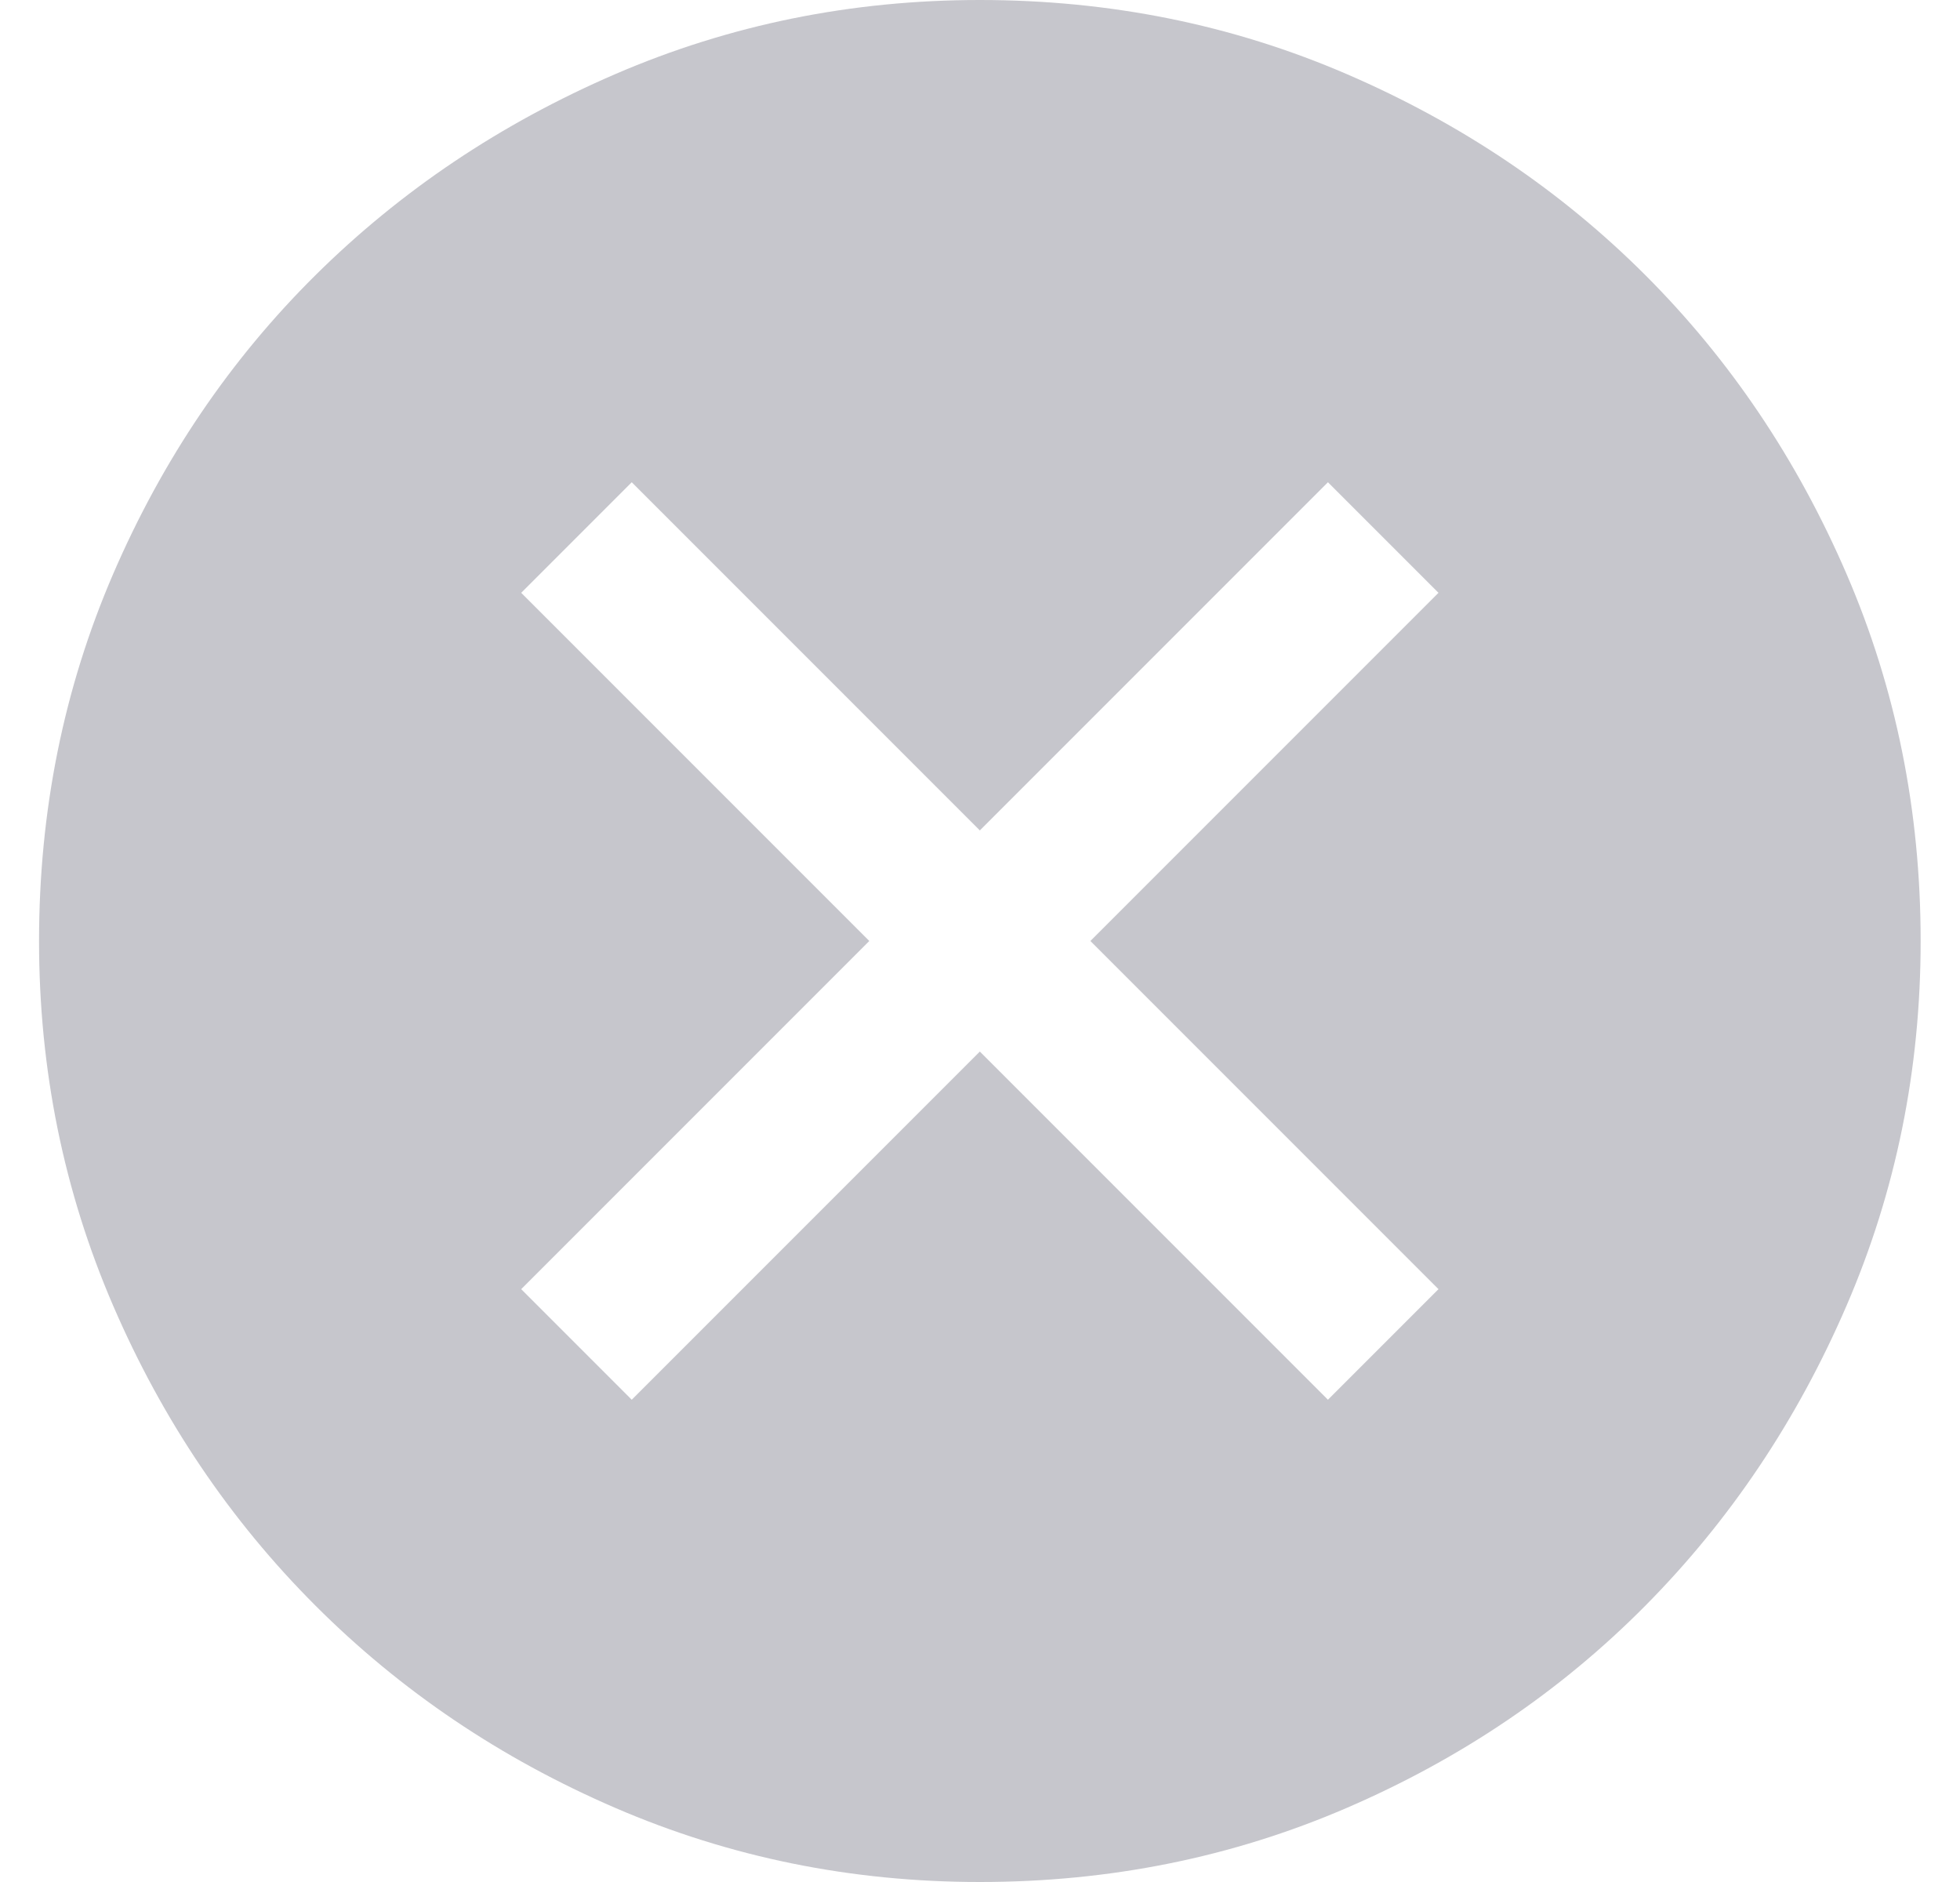 <svg width="25" height="24" viewBox="0 0 25 24" fill="none" xmlns="http://www.w3.org/2000/svg">
<path d="M8.058 17.85L12.498 13.41L16.938 17.85L18.348 16.44L13.908 12L18.348 7.56L16.938 6.15L12.498 10.59L8.058 6.15L6.648 7.56L11.088 12L6.648 16.44L8.058 17.85ZM12.498 24C10.858 24 9.308 23.685 7.848 23.055C6.388 22.425 5.113 21.565 4.023 20.475C2.933 19.385 2.073 18.11 1.443 16.65C0.813 15.19 0.498 13.64 0.498 12C0.498 10.34 0.813 8.78 1.443 7.32C2.073 5.86 2.933 4.59 4.023 3.51C5.113 2.43 6.388 1.575 7.848 0.945C9.308 0.315 10.858 0 12.498 0C14.158 0 15.718 0.315 17.178 0.945C18.638 1.575 19.908 2.43 20.988 3.51C22.068 4.59 22.923 5.86 23.553 7.32C24.183 8.78 24.498 10.34 24.498 12C24.498 13.64 24.183 15.19 23.553 16.65C22.923 18.11 22.068 19.385 20.988 20.475C19.908 21.565 18.638 22.425 17.178 23.055C15.718 23.685 14.158 24 12.498 24Z" fill="#C6C6CC"/>
</svg>
